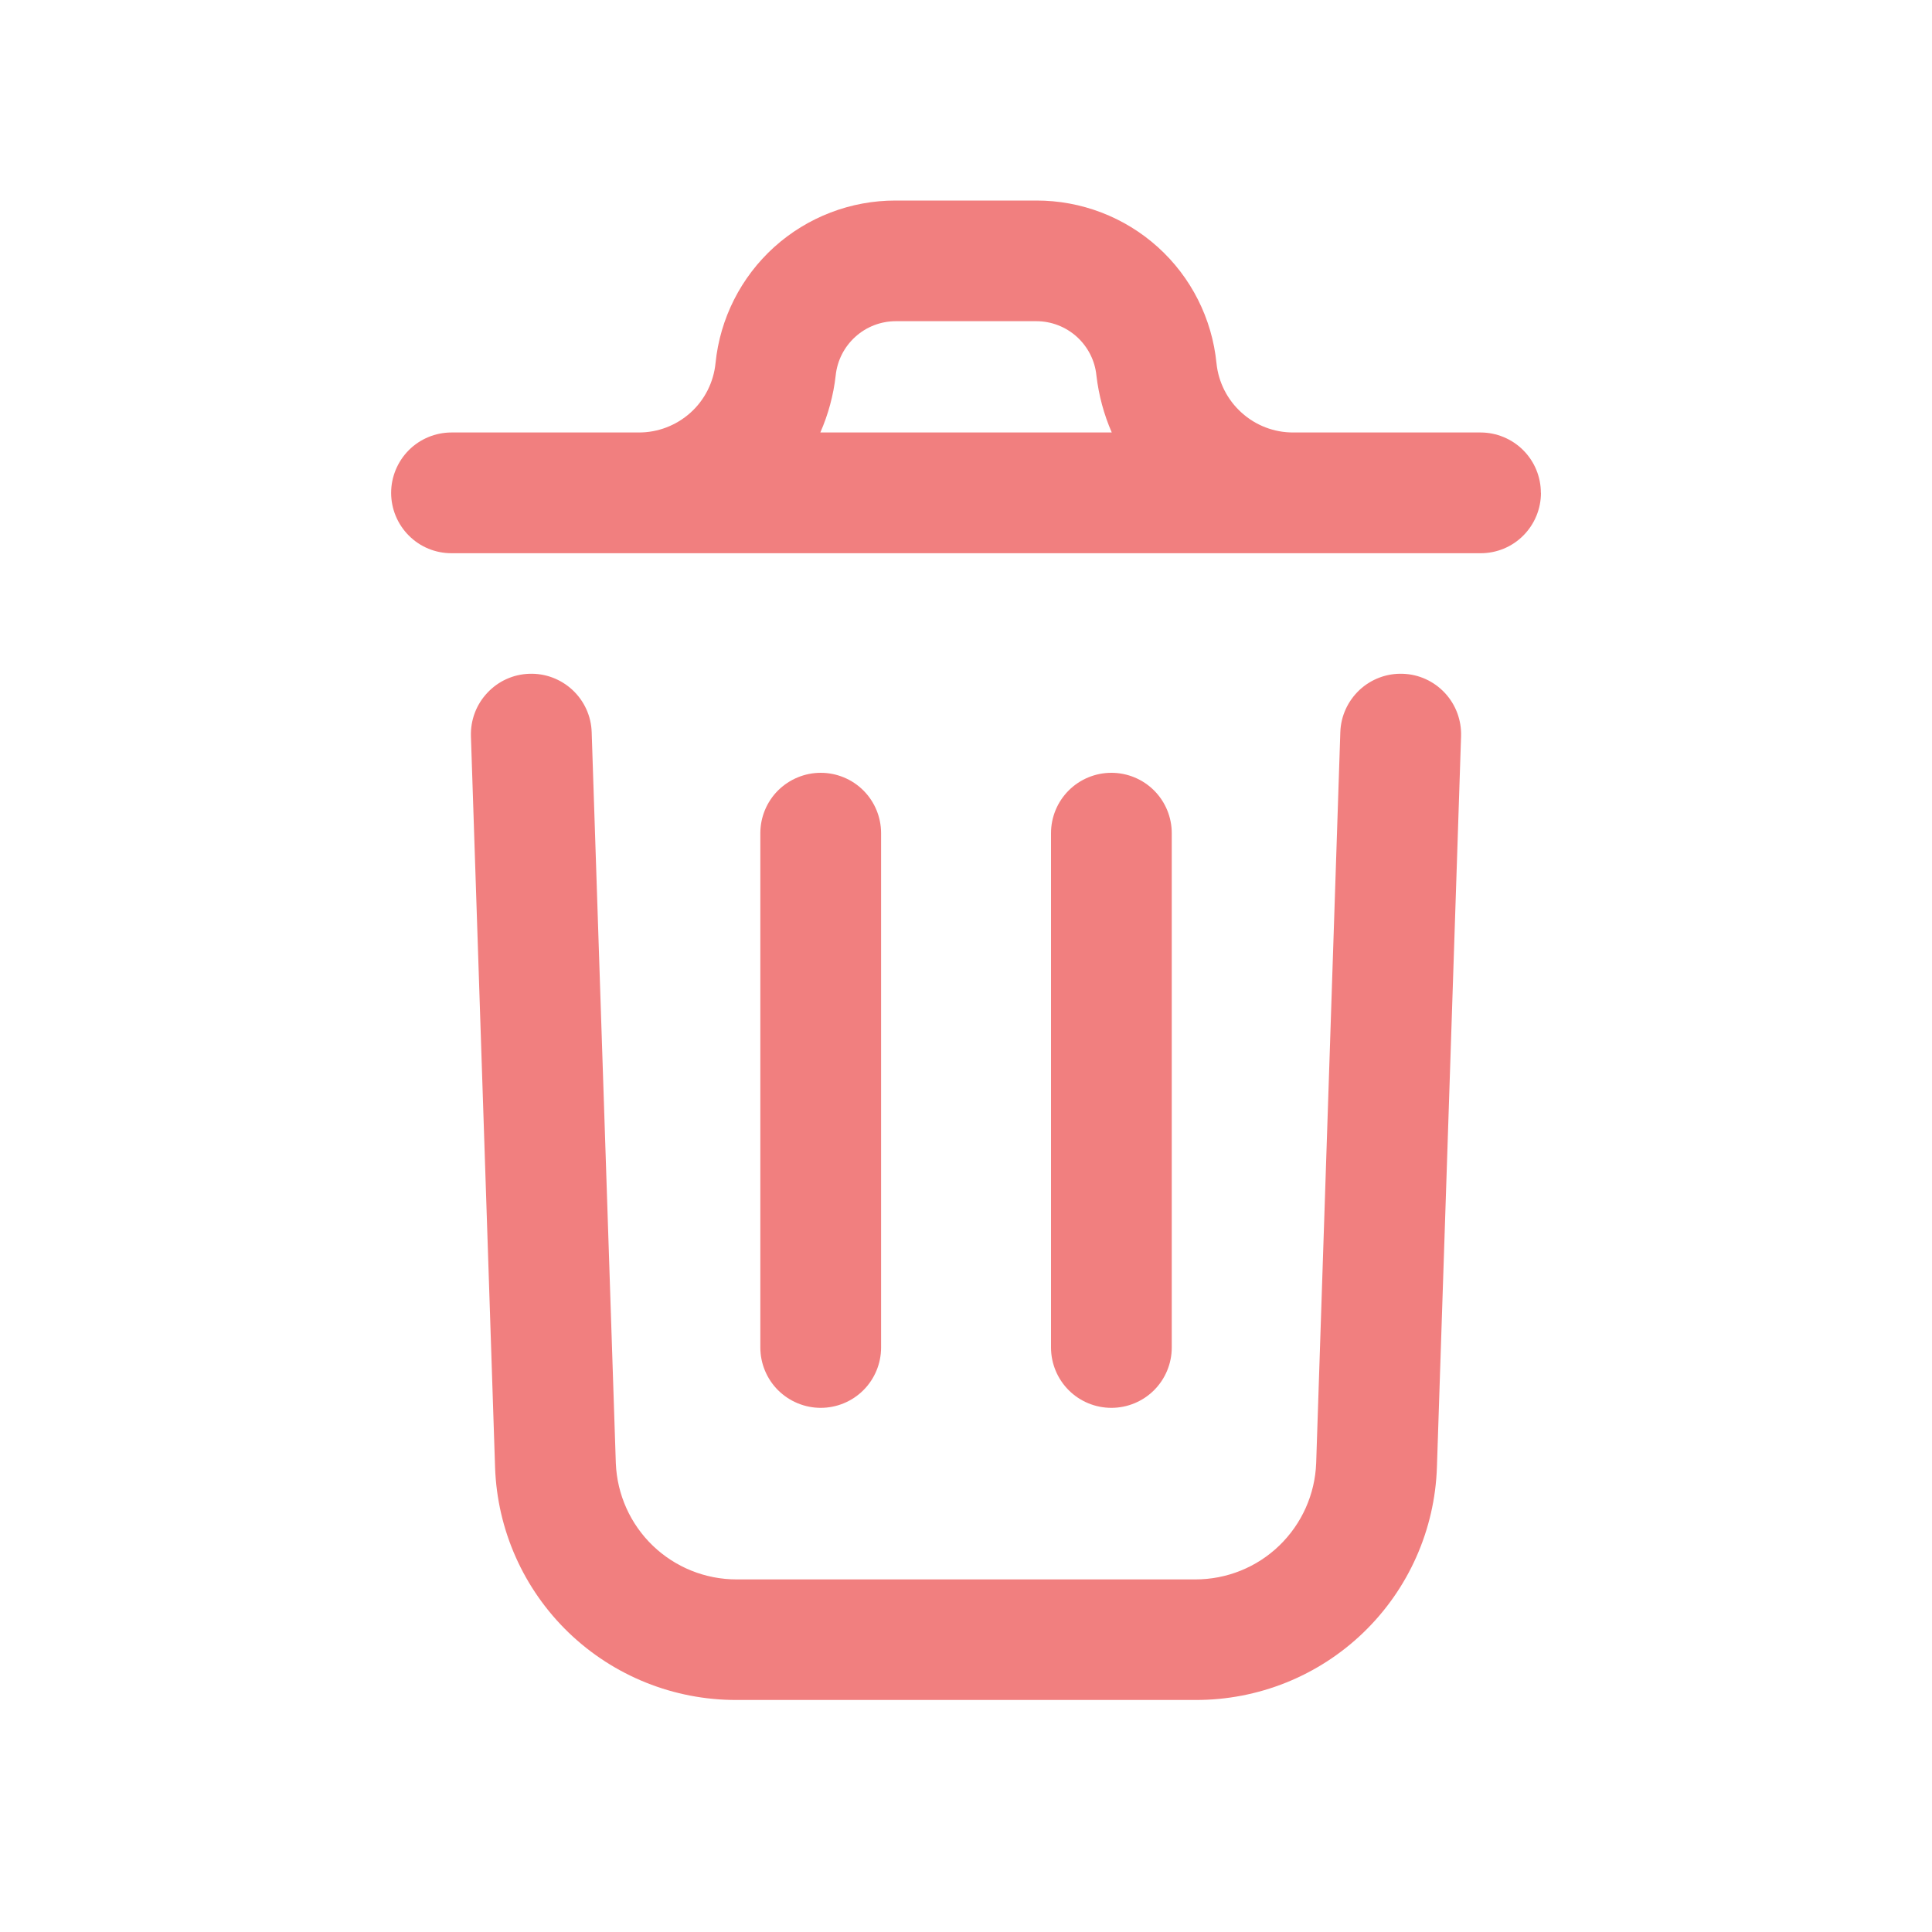 <svg width="20" height="20" viewBox="0 0 20 20" fill="none" xmlns="http://www.w3.org/2000/svg">
<path d="M15.125 7.621L14.875 15.187C14.854 15.835 14.581 16.45 14.114 16.9C13.647 17.35 13.024 17.6 12.375 17.598H7.625C6.977 17.6 6.354 17.35 5.887 16.901C5.42 16.451 5.147 15.838 5.125 15.19L4.875 7.621C4.87 7.455 4.93 7.294 5.044 7.173C5.157 7.051 5.314 6.98 5.479 6.975C5.645 6.969 5.806 7.03 5.927 7.143C6.049 7.257 6.12 7.414 6.125 7.579L6.375 15.148C6.388 15.471 6.525 15.777 6.758 16.001C6.991 16.225 7.302 16.35 7.625 16.35H12.375C12.699 16.35 13.01 16.225 13.243 16C13.476 15.775 13.613 15.469 13.625 15.146L13.875 7.579C13.88 7.414 13.952 7.257 14.073 7.143C14.194 7.03 14.355 6.969 14.521 6.975C14.687 6.98 14.843 7.051 14.957 7.173C15.07 7.294 15.13 7.455 15.125 7.621ZM15.952 5.102C15.952 5.268 15.886 5.427 15.769 5.544C15.652 5.662 15.493 5.727 15.327 5.727H4.674C4.508 5.727 4.349 5.662 4.232 5.544C4.115 5.427 4.049 5.268 4.049 5.102C4.049 4.937 4.115 4.778 4.232 4.66C4.349 4.543 4.508 4.477 4.674 4.477H6.611C6.809 4.478 7 4.405 7.148 4.272C7.295 4.14 7.387 3.957 7.407 3.76C7.453 3.298 7.67 2.869 8.014 2.558C8.359 2.247 8.807 2.075 9.272 2.076H10.728C11.193 2.075 11.641 2.247 11.986 2.558C12.331 2.869 12.547 3.298 12.593 3.76C12.613 3.957 12.706 4.14 12.853 4.272C13 4.405 13.191 4.478 13.389 4.477H15.326C15.492 4.477 15.651 4.543 15.768 4.66C15.886 4.778 15.951 4.937 15.951 5.102H15.952ZM8.492 4.477H11.509C11.427 4.29 11.374 4.091 11.35 3.887C11.335 3.733 11.262 3.591 11.148 3.487C11.033 3.383 10.884 3.325 10.729 3.325H9.273C9.118 3.325 8.968 3.383 8.854 3.487C8.739 3.591 8.667 3.733 8.651 3.887C8.628 4.091 8.574 4.29 8.492 4.477ZM9.121 13.947V8.625C9.121 8.459 9.055 8.3 8.938 8.183C8.821 8.066 8.662 8 8.496 8C8.331 8 8.172 8.066 8.054 8.183C7.937 8.3 7.871 8.459 7.871 8.625V13.949C7.871 14.115 7.937 14.274 8.054 14.391C8.172 14.508 8.331 14.574 8.496 14.574C8.662 14.574 8.821 14.508 8.938 14.391C9.055 14.274 9.121 14.115 9.121 13.949V13.947ZM12.13 13.947V8.625C12.13 8.459 12.064 8.3 11.947 8.183C11.83 8.066 11.671 8 11.505 8C11.339 8 11.18 8.066 11.063 8.183C10.946 8.3 10.88 8.459 10.88 8.625V13.949C10.88 14.115 10.946 14.274 11.063 14.391C11.18 14.508 11.339 14.574 11.505 14.574C11.671 14.574 11.83 14.508 11.947 14.391C12.064 14.274 12.13 14.115 12.13 13.949V13.947Z" fill="#F17F7F"/>
</svg>
